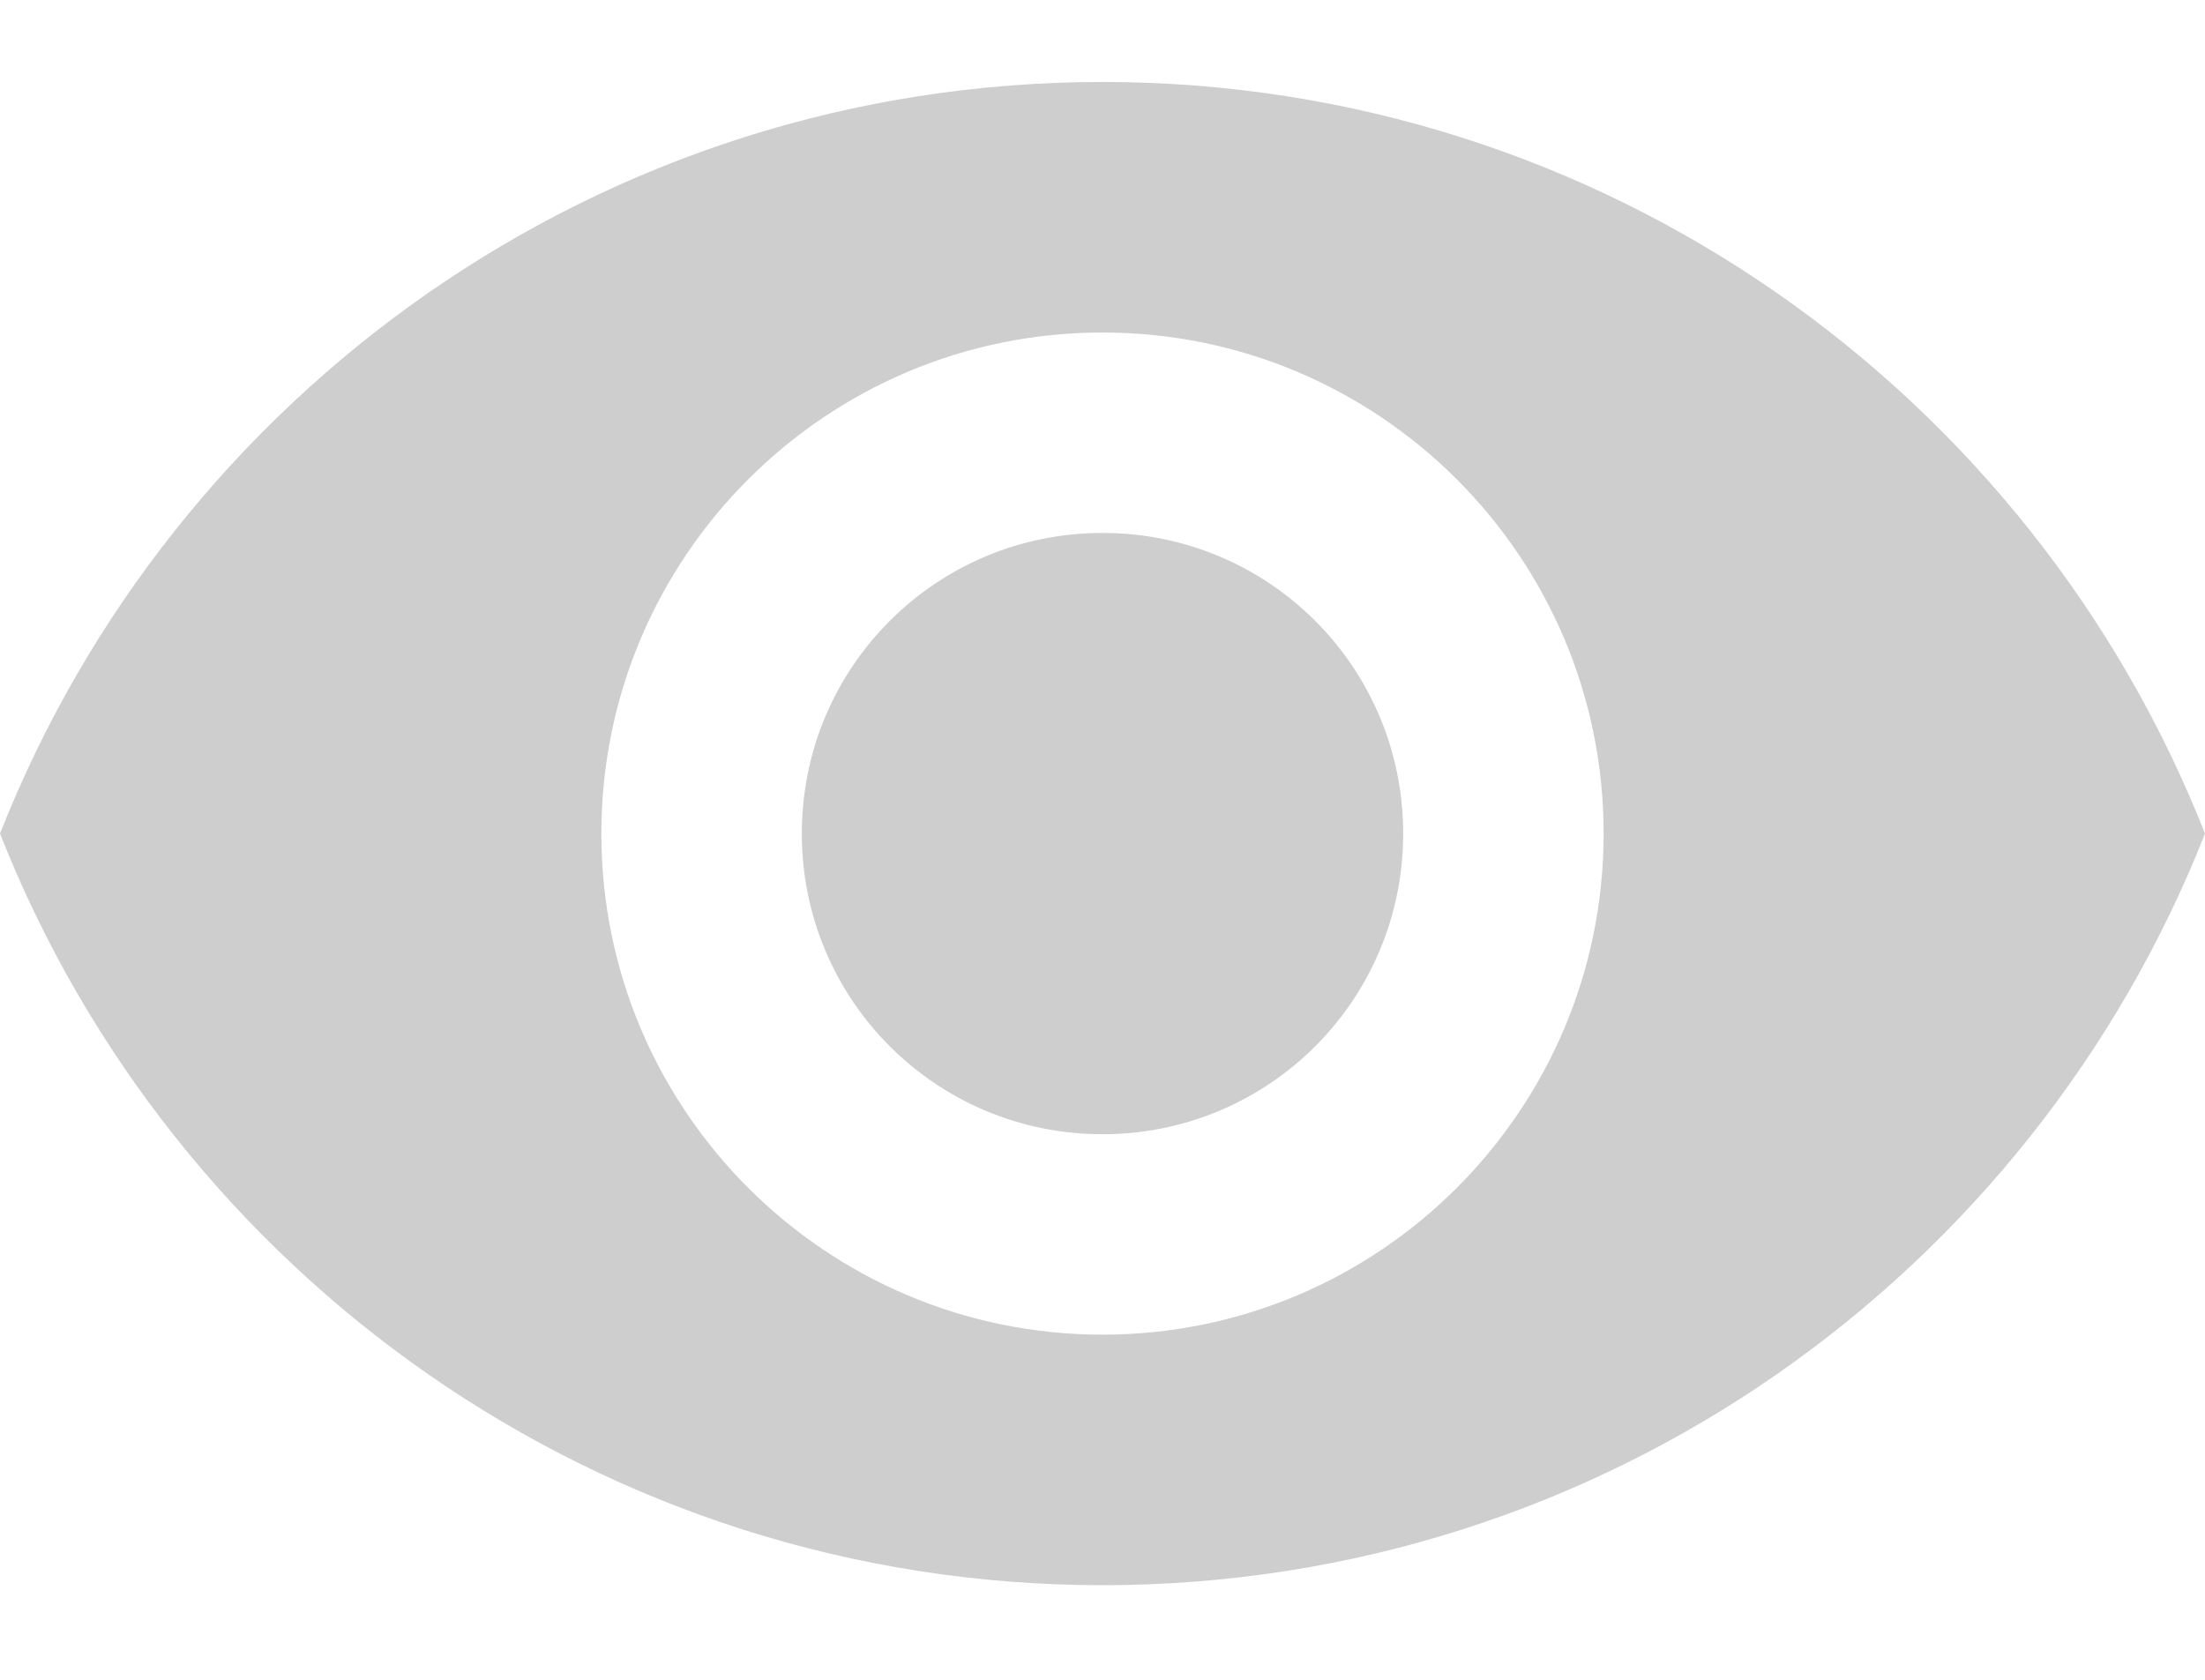 <svg width="21" height="16" viewBox="0 0 22 16" fill="none" xmlns="http://www.w3.org/2000/svg">
<path d="M11 0.437C6 0.437 1.73 3.547 0 7.937C1.73 12.327 6 15.437 11 15.437C16 15.437 20.27 12.327 22 7.937C20.27 3.547 16 0.437 11 0.437ZM11 12.937C8.24 12.937 6 10.697 6 7.937C6 5.177 8.24 2.937 11 2.937C13.76 2.937 16 5.177 16 7.937C16 10.697 13.76 12.937 11 12.937ZM11 4.937C9.34 4.937 8 6.277 8 7.937C8 9.597 9.34 10.937 11 10.937C12.66 10.937 14 9.597 14 7.937C14 6.277 12.66 4.937 11 4.937Z" fill="#CECECE"/>
</svg>
